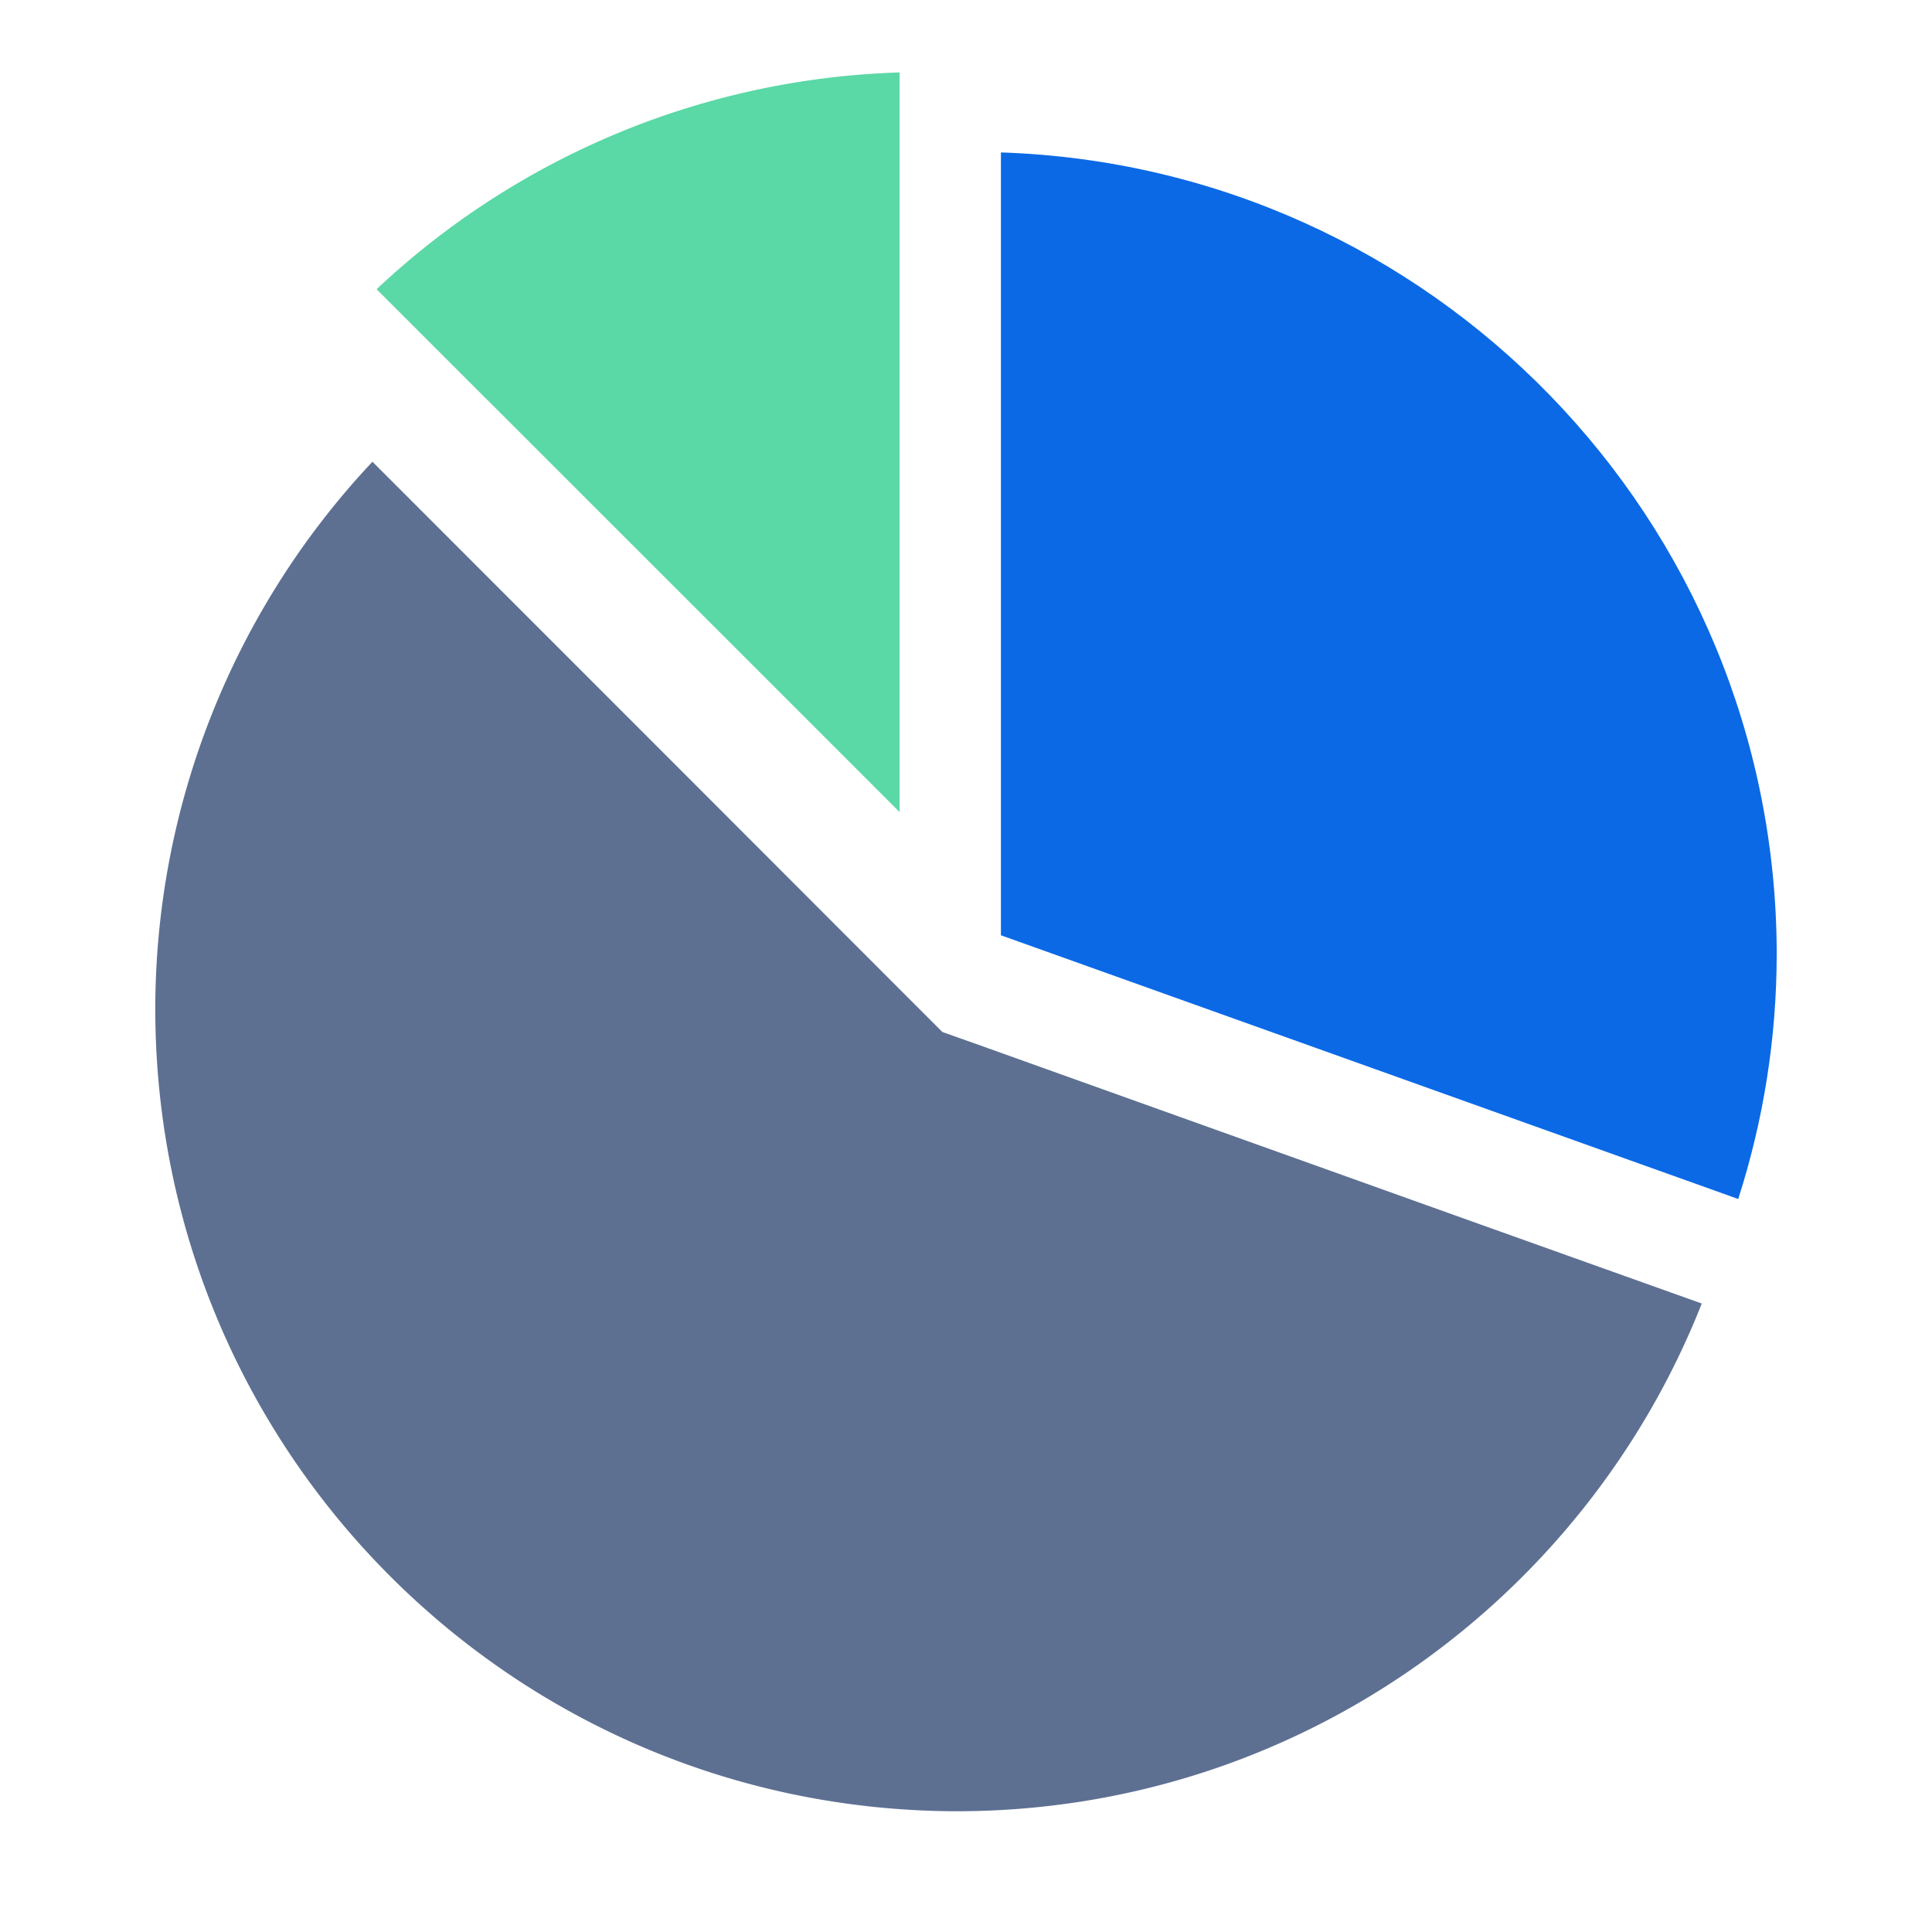 <?xml version="1.0" standalone="no"?><!DOCTYPE svg PUBLIC "-//W3C//DTD SVG 1.1//EN" "http://www.w3.org/Graphics/SVG/1.1/DTD/svg11.dtd"><svg class="icon" width="200px" height="200.00px" viewBox="0 0 1024 1024" version="1.1" xmlns="http://www.w3.org/2000/svg"><path d="M520.397 554.394l-20.89-7.398-6.016-5.99-126.592-126.72L197.402 244.736A423.731 423.731 0 0 0 82.304 535.296C82.688 769.894 272.384 959.488 506.88 960c179.584 0 333.005-111.616 395.085-269.107l-123.981-44.288-257.613-92.211z" fill="#5D7092" /><path d="M476.8 430.413l-58.496-58.522-218.701-218.598A423.245 423.245 0 0 1 476.8 38.4v392.013z" fill="#5AD8A6" /><path d="M530.509 80.794c228.301 7.501 410.701 194.406 411.187 424.397 0 45.517-7.194 89.216-20.403 130.304l-390.784-139.776V80.768z" fill="#0B69E6" /></svg>